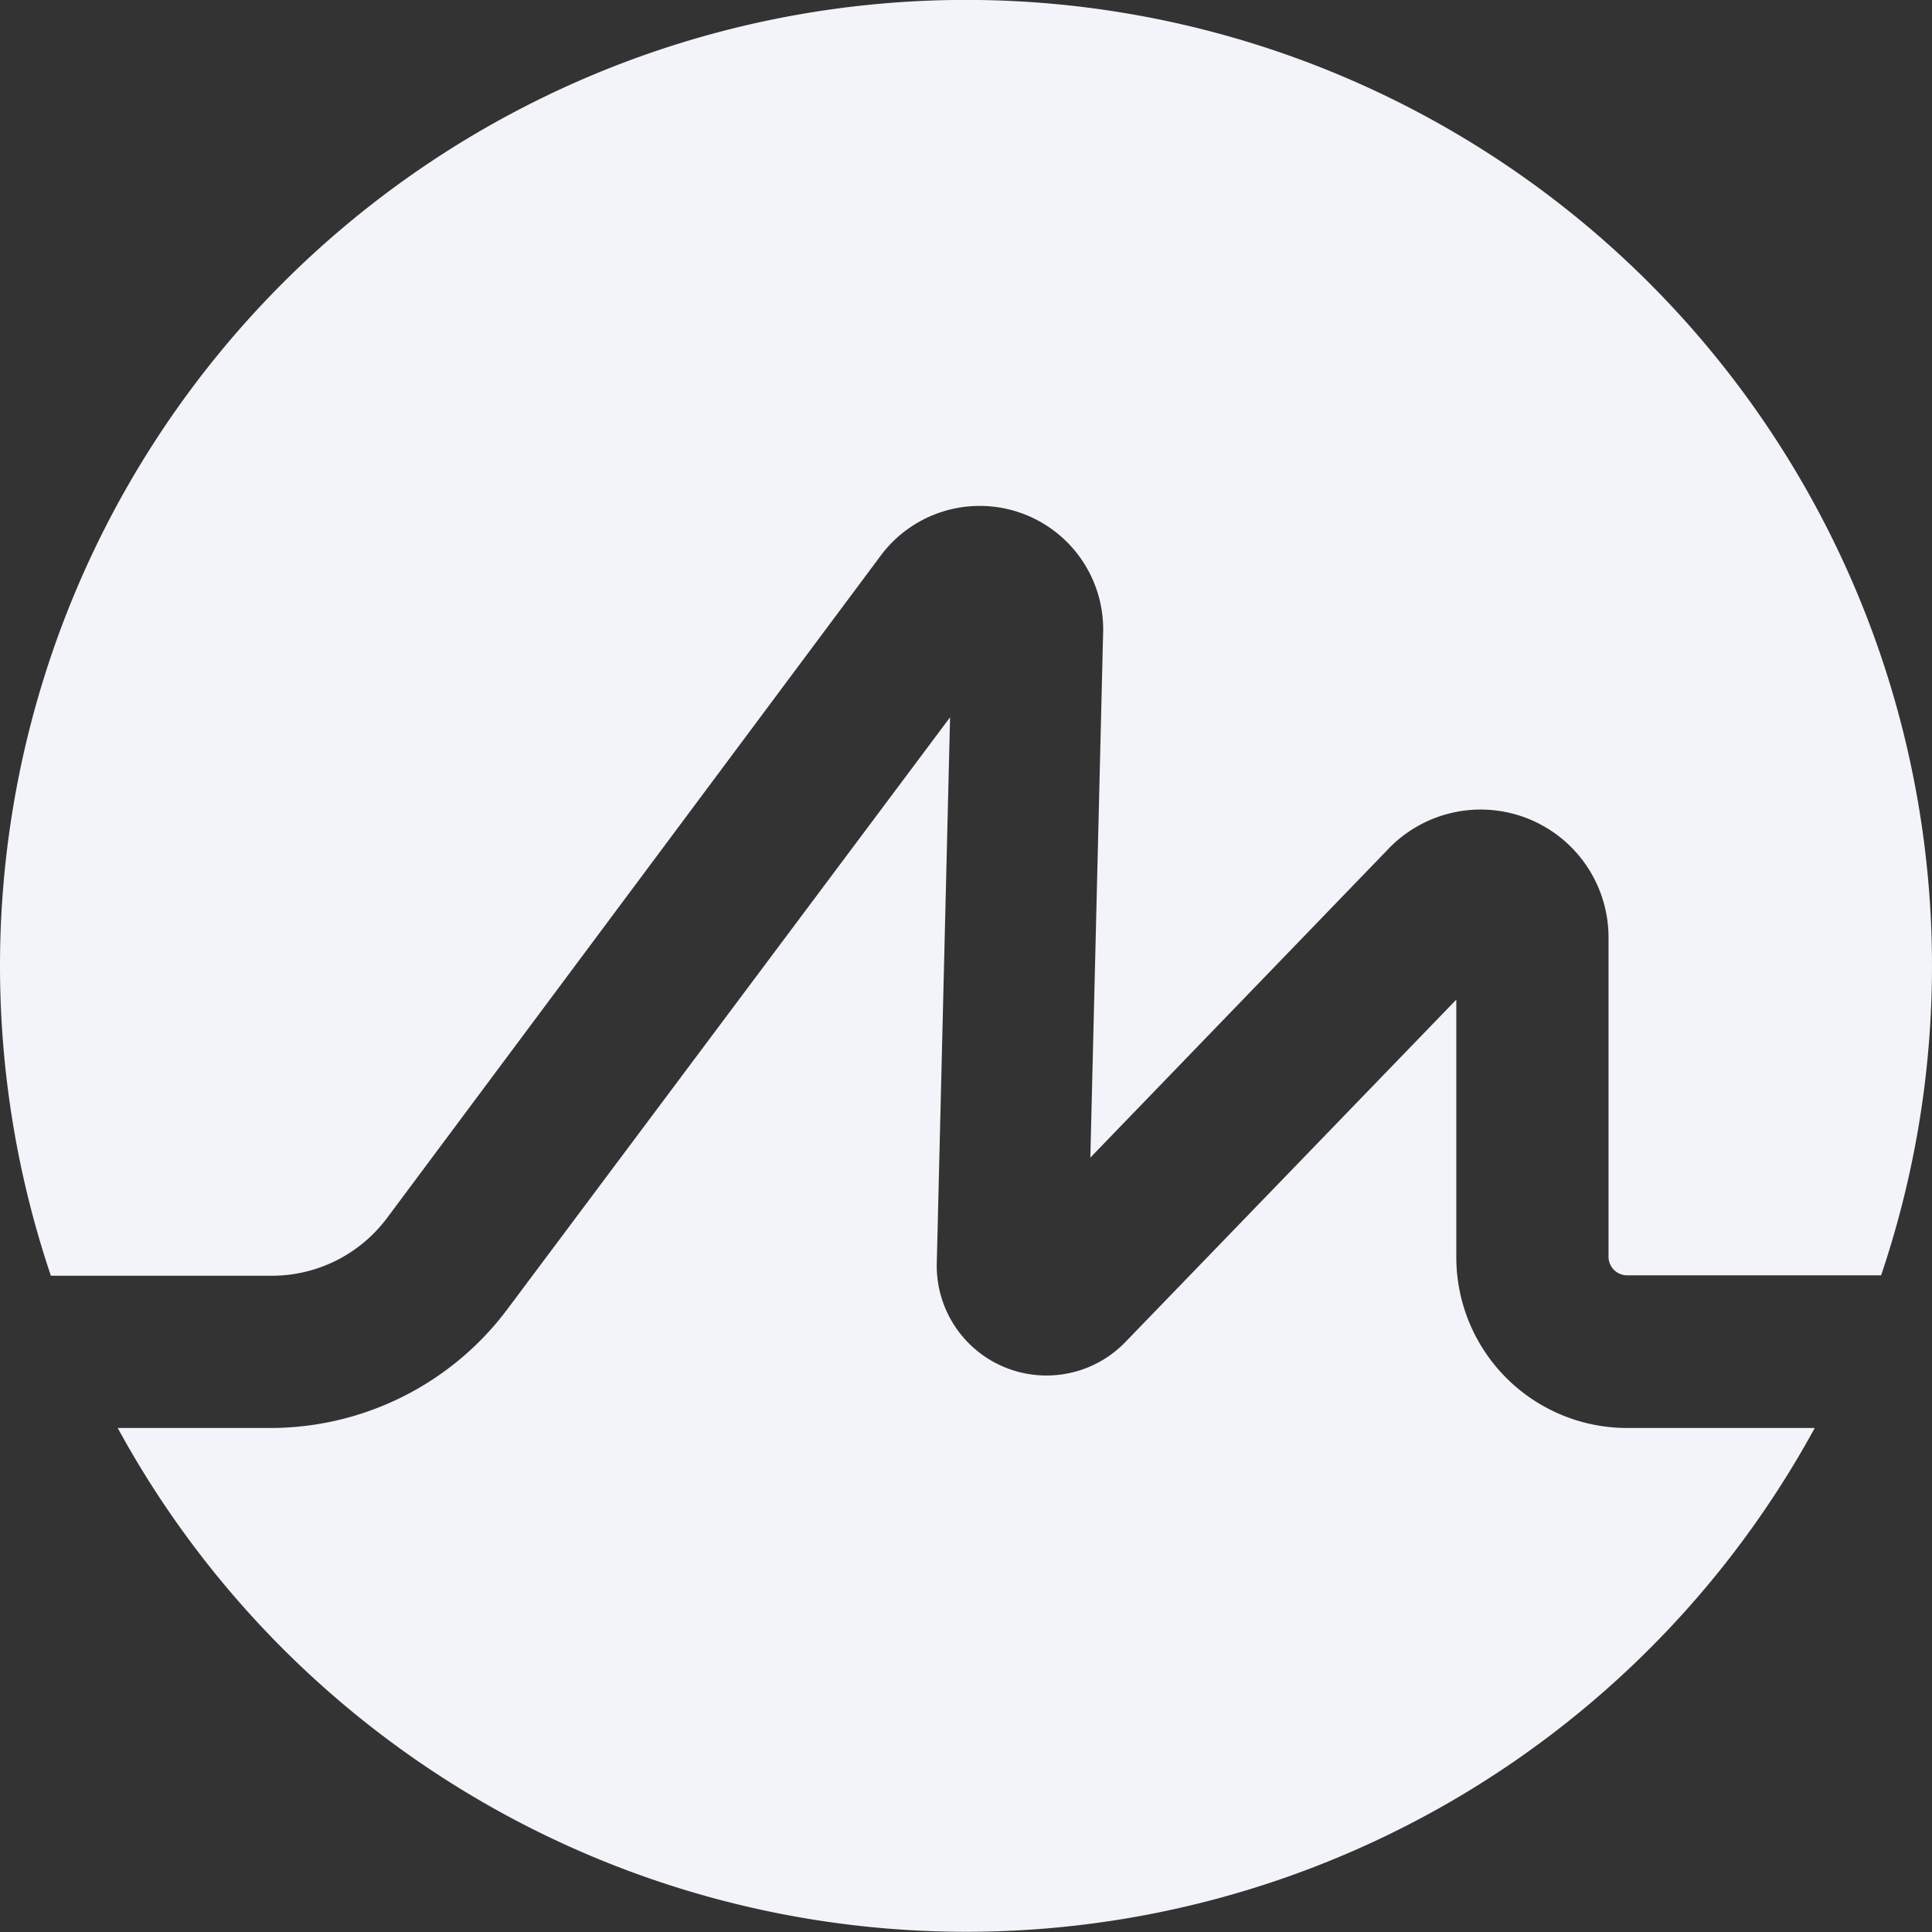 <svg xmlns="http://www.w3.org/2000/svg" viewBox="0 0 43.66 43.66"><rect x="0" y="0" width="43.66" height="43.66" fill="#333333" stroke="none"/><defs><style>.cls-1{fill:#f2f4f9;}</style></defs><title>logo_messy_v1</title><g id="Layer_2" data-name="Layer 2"><path class="cls-1" d="M8.75,27.52l11.18-15a2.79,2.79,0,0,1,5,1.73l-.29,11.91,6.71-6.95a2.89,2.89,0,0,1,5,2v7.19a.42.42,0,0,0,.42.42h5.74A21.83,21.83,0,1,0,0,21.83a21.9,21.9,0,0,0,1.15,7h5A3.25,3.25,0,0,0,8.75,27.52Z"/><path class="cls-1" d="M32.91,28.41V22.59l-7.48,7.74a2.48,2.48,0,0,1-4.26-1.8l.3-12.32-10,13.37a6.69,6.69,0,0,1-5.36,2.69H2.66a21.84,21.84,0,0,0,38.35,0H36.77A3.86,3.86,0,0,1,32.91,28.41Z"/></g></svg>